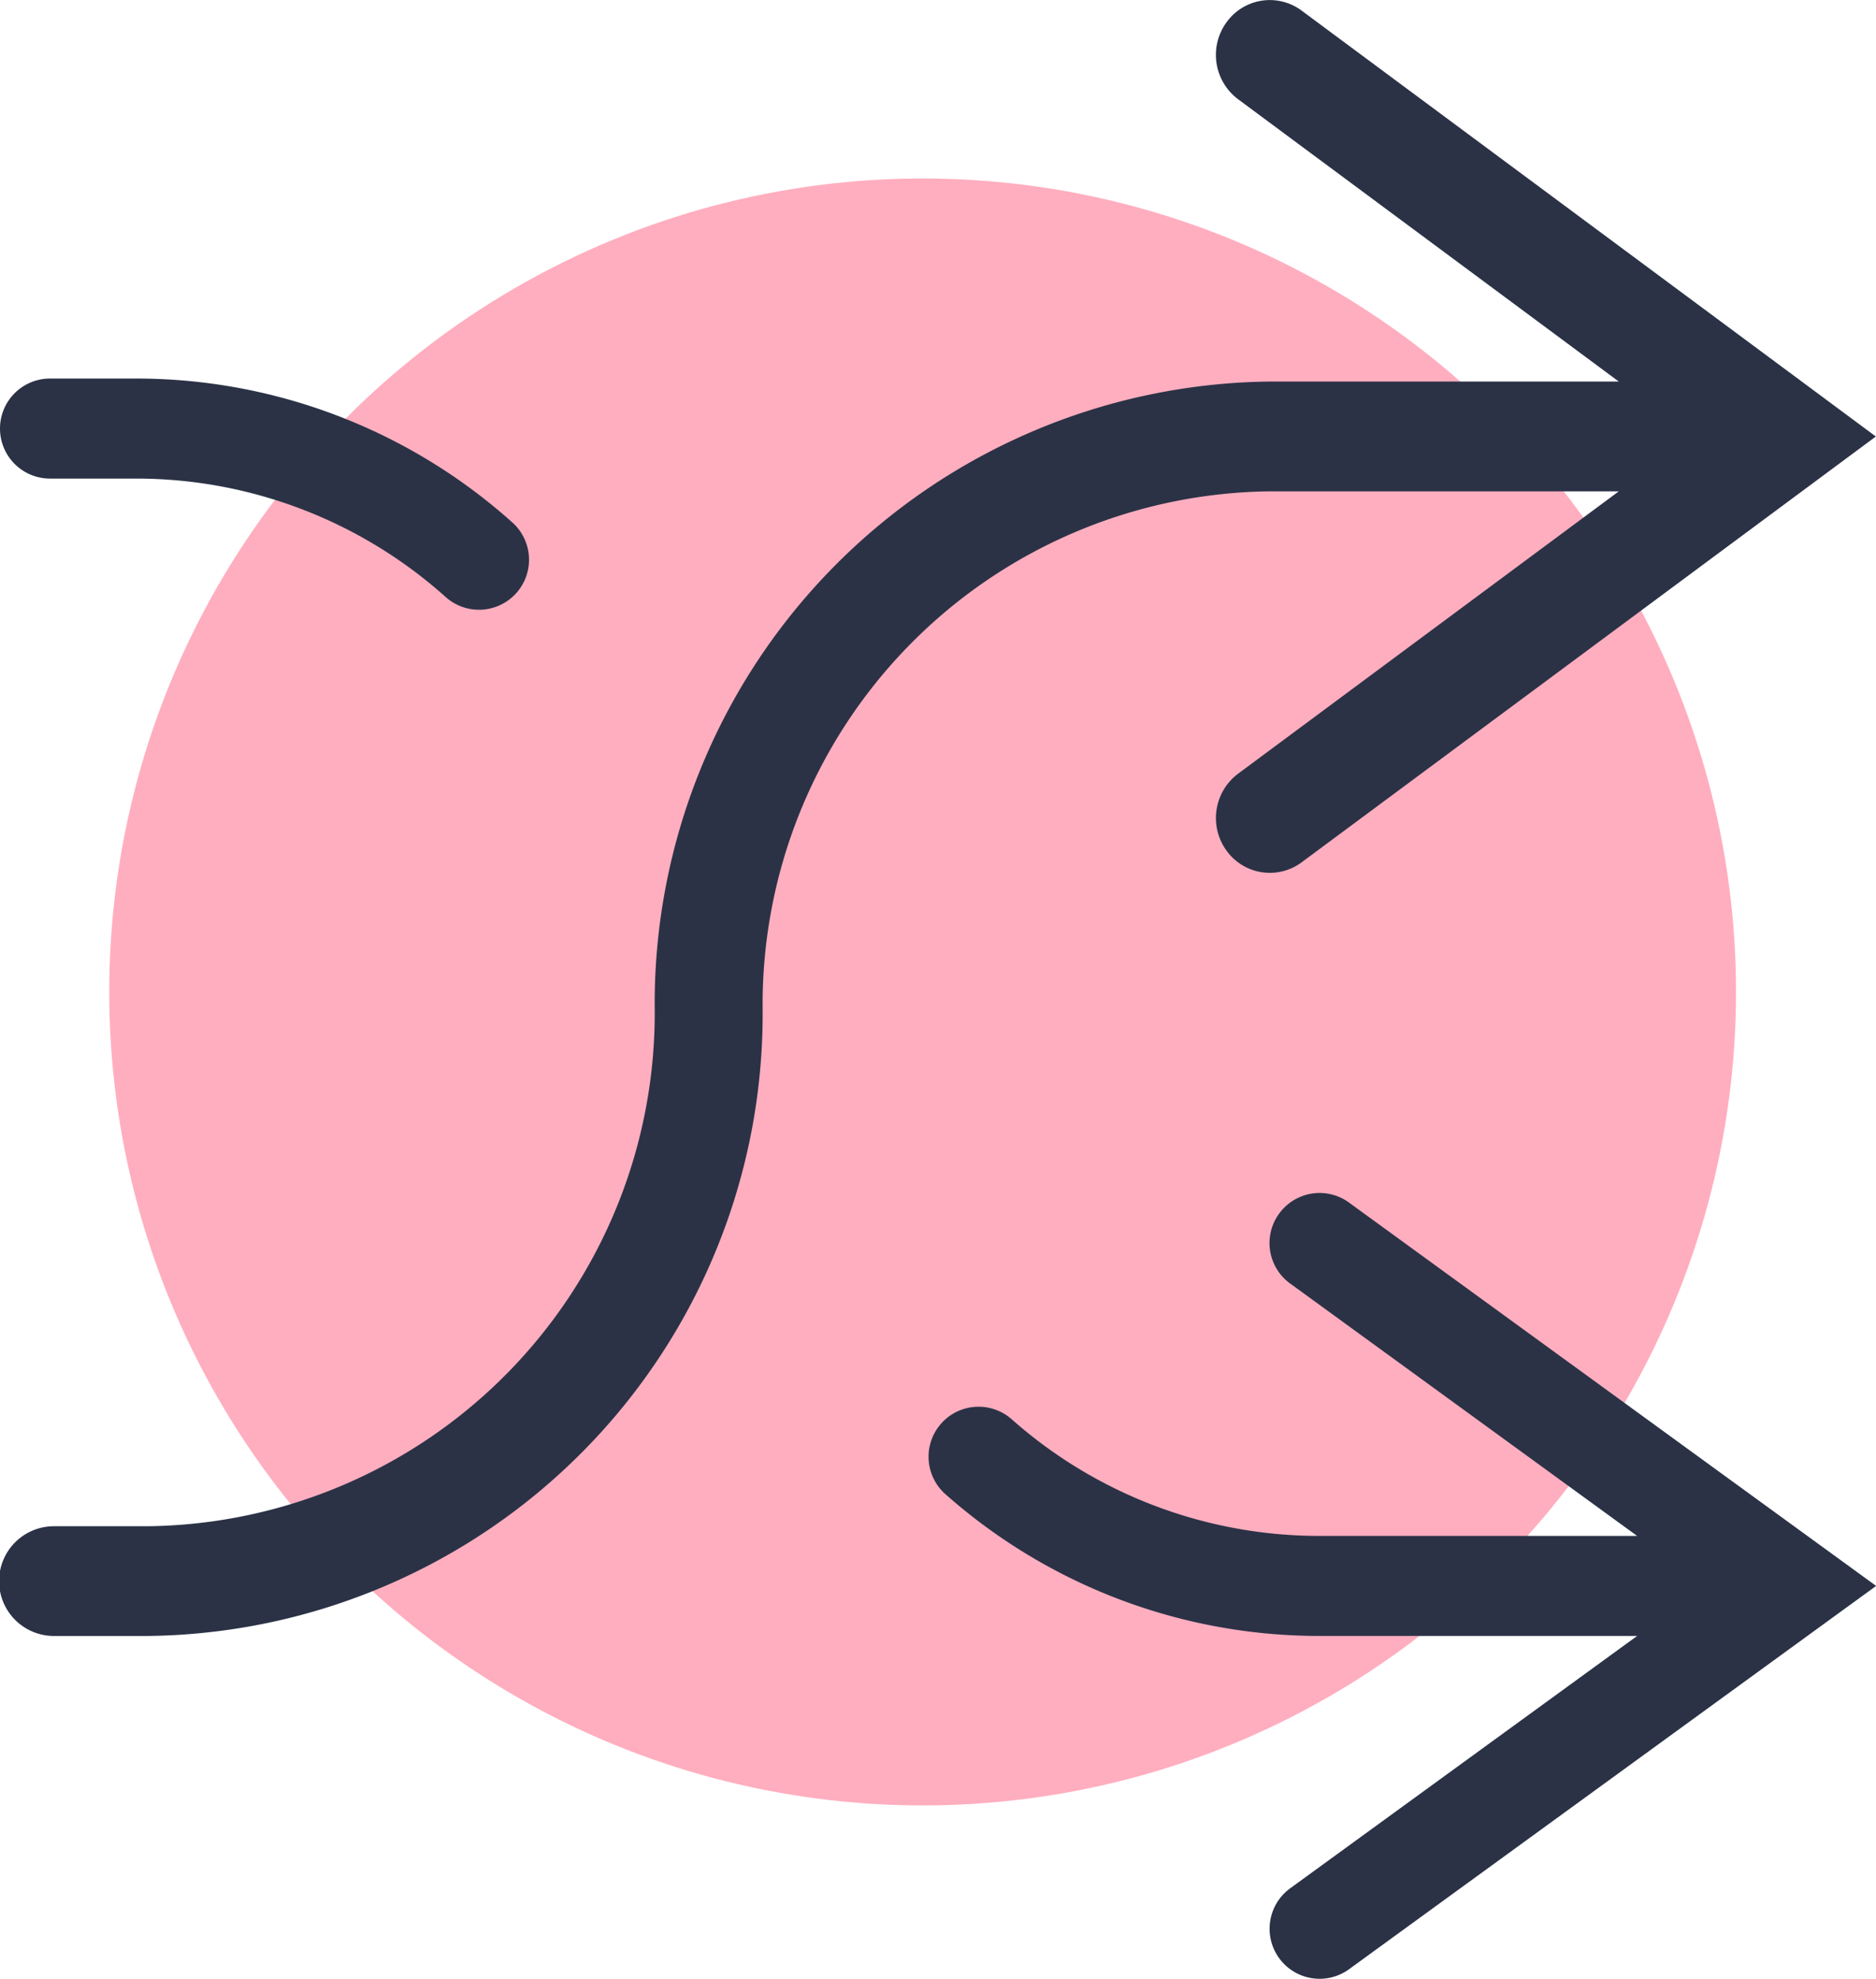 <svg xmlns="http://www.w3.org/2000/svg" viewBox="0 0 65.414 68.991">
  <defs>
    <style>
      .cls-1 {
        fill: rgba(254,62,104,0.42);
      }

      .cls-2 {
        fill: #2b3245;
        stroke: #2b3246;
        stroke-width: 0.5px;
      }
    </style>
  </defs>
  <g id="segui_ico" transform="translate(-1323.029 -2761.487)">
    <ellipse id="Ellipse_12" data-name="Ellipse 12" class="cls-1" cx="28.362" cy="28.362" rx="28.362" ry="28.362" transform="translate(1326.838 2767.71)"/>
    <g id="shuffle" transform="translate(1323.279 2761.739)">
      <path id="Path_27" data-name="Path 27" class="cls-2" d="M11.494,19.988h2.988a16.418,16.418,0,0,1,10.962,4.182,1.494,1.494,0,1,0,1.993-2.226A19.4,19.4,0,0,0,14.483,17H11.494a1.494,1.494,0,1,0,0,2.988Z" transform="translate(-10 -3.804)"/>
      <path id="Path_28" data-name="Path 28" class="cls-2" d="M52.71,9.685a1.68,1.68,0,0,0,.36,2.321L66.952,22.3H54.029a21.435,21.435,0,0,0-21.2,21.616A18.138,18.138,0,0,1,14.892,62.21H11.631a1.663,1.663,0,0,0,0,3.326h3.261a21.435,21.435,0,0,0,21.2-21.616A18.138,18.138,0,0,1,54.029,25.628H66.952L53.07,35.923a1.682,1.682,0,0,0-.36,2.321,1.61,1.61,0,0,0,2.278.367L74.739,23.966,54.988,9.318A1.608,1.608,0,0,0,52.71,9.685Z" transform="translate(-10 -8.999)"/>
      <path id="Path_29" data-name="Path 29" class="cls-2" d="M40.209,33.616a1.491,1.491,0,0,0,.33,2.086l12.72,9.252H41.418a16.423,16.423,0,0,1-10.875-4.106,1.494,1.494,0,1,0-1.975,2.241,19.4,19.4,0,0,0,12.85,4.853H53.26l-12.72,9.251A1.494,1.494,0,0,0,42.3,59.609l18.1-13.161L42.3,33.286A1.492,1.492,0,0,0,40.209,33.616Z" transform="translate(4.344 8.594)"/>
    </g>
  </g>
</svg>
